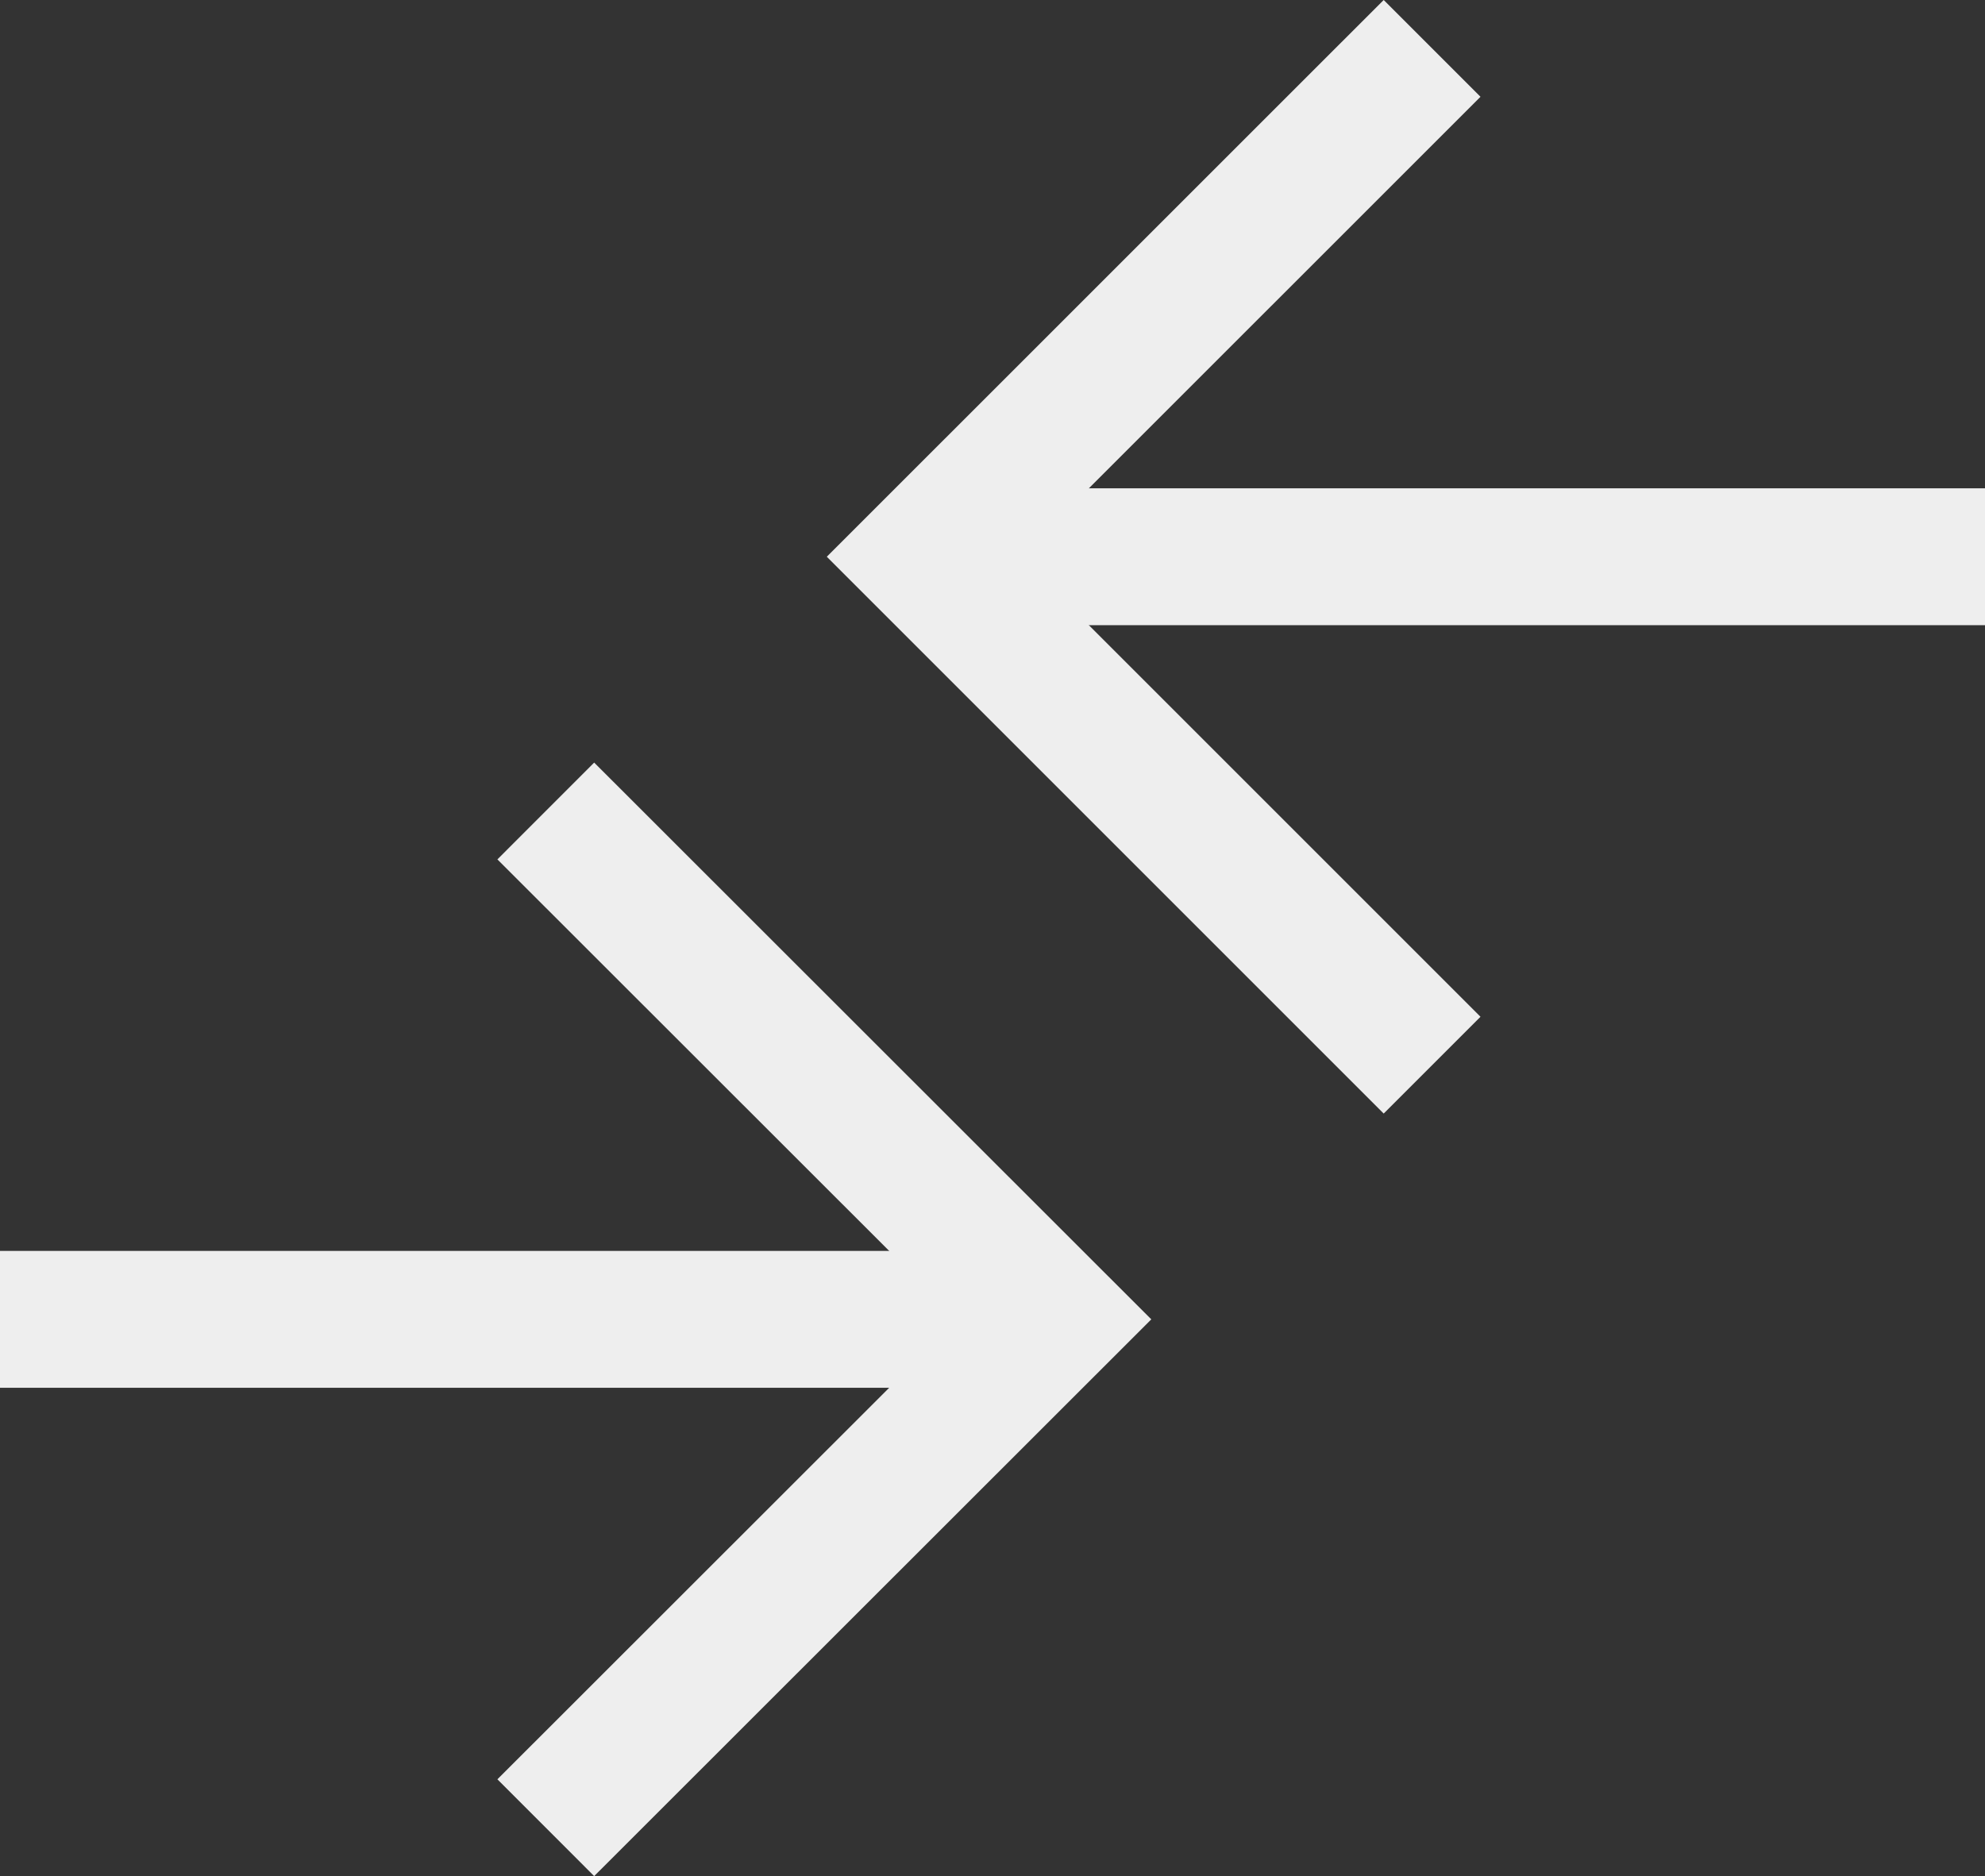 <svg xmlns="http://www.w3.org/2000/svg" width="29.001" height="27.415" viewBox="0 0 29.001 27.415">
  <rect x="0" y="0" width="29.001" height="27.415" fill="#333333" stroke="none"/>
  <g id="icon-compare" transform="translate(0 0.707)">
    <g id="Compare_icon_default" data-name="Compare icon default" transform="translate(-1372.2 -280)">
      <path id="Path_68" data-name="Path 68" d="M491.929,146.557l-7.429-7.429,7.429-7.428" transform="translate(901.194 148.3)" fill="none" stroke="#eee" stroke-miterlimit="10" stroke-width="2"/>
      <line id="Line_10" data-name="Line 10" x1="15.703" transform="translate(1385.498 287.428)" fill="none" stroke="#eee" stroke-miterlimit="10" stroke-width="2"/>
      <path id="Path_69" data-name="Path 69" d="M319.1,457.7l7.432,7.428-7.432,7.428" transform="translate(1061.074 -166.557)" fill="none" stroke="#eee" stroke-miterlimit="10" stroke-width="2"/>
      <line id="Line_11" data-name="Line 11" x2="15.6" transform="translate(1372.2 298.571)" fill="none" stroke="#eee" stroke-miterlimit="10" stroke-width="2"/>
    </g>
  </g>
</svg>
